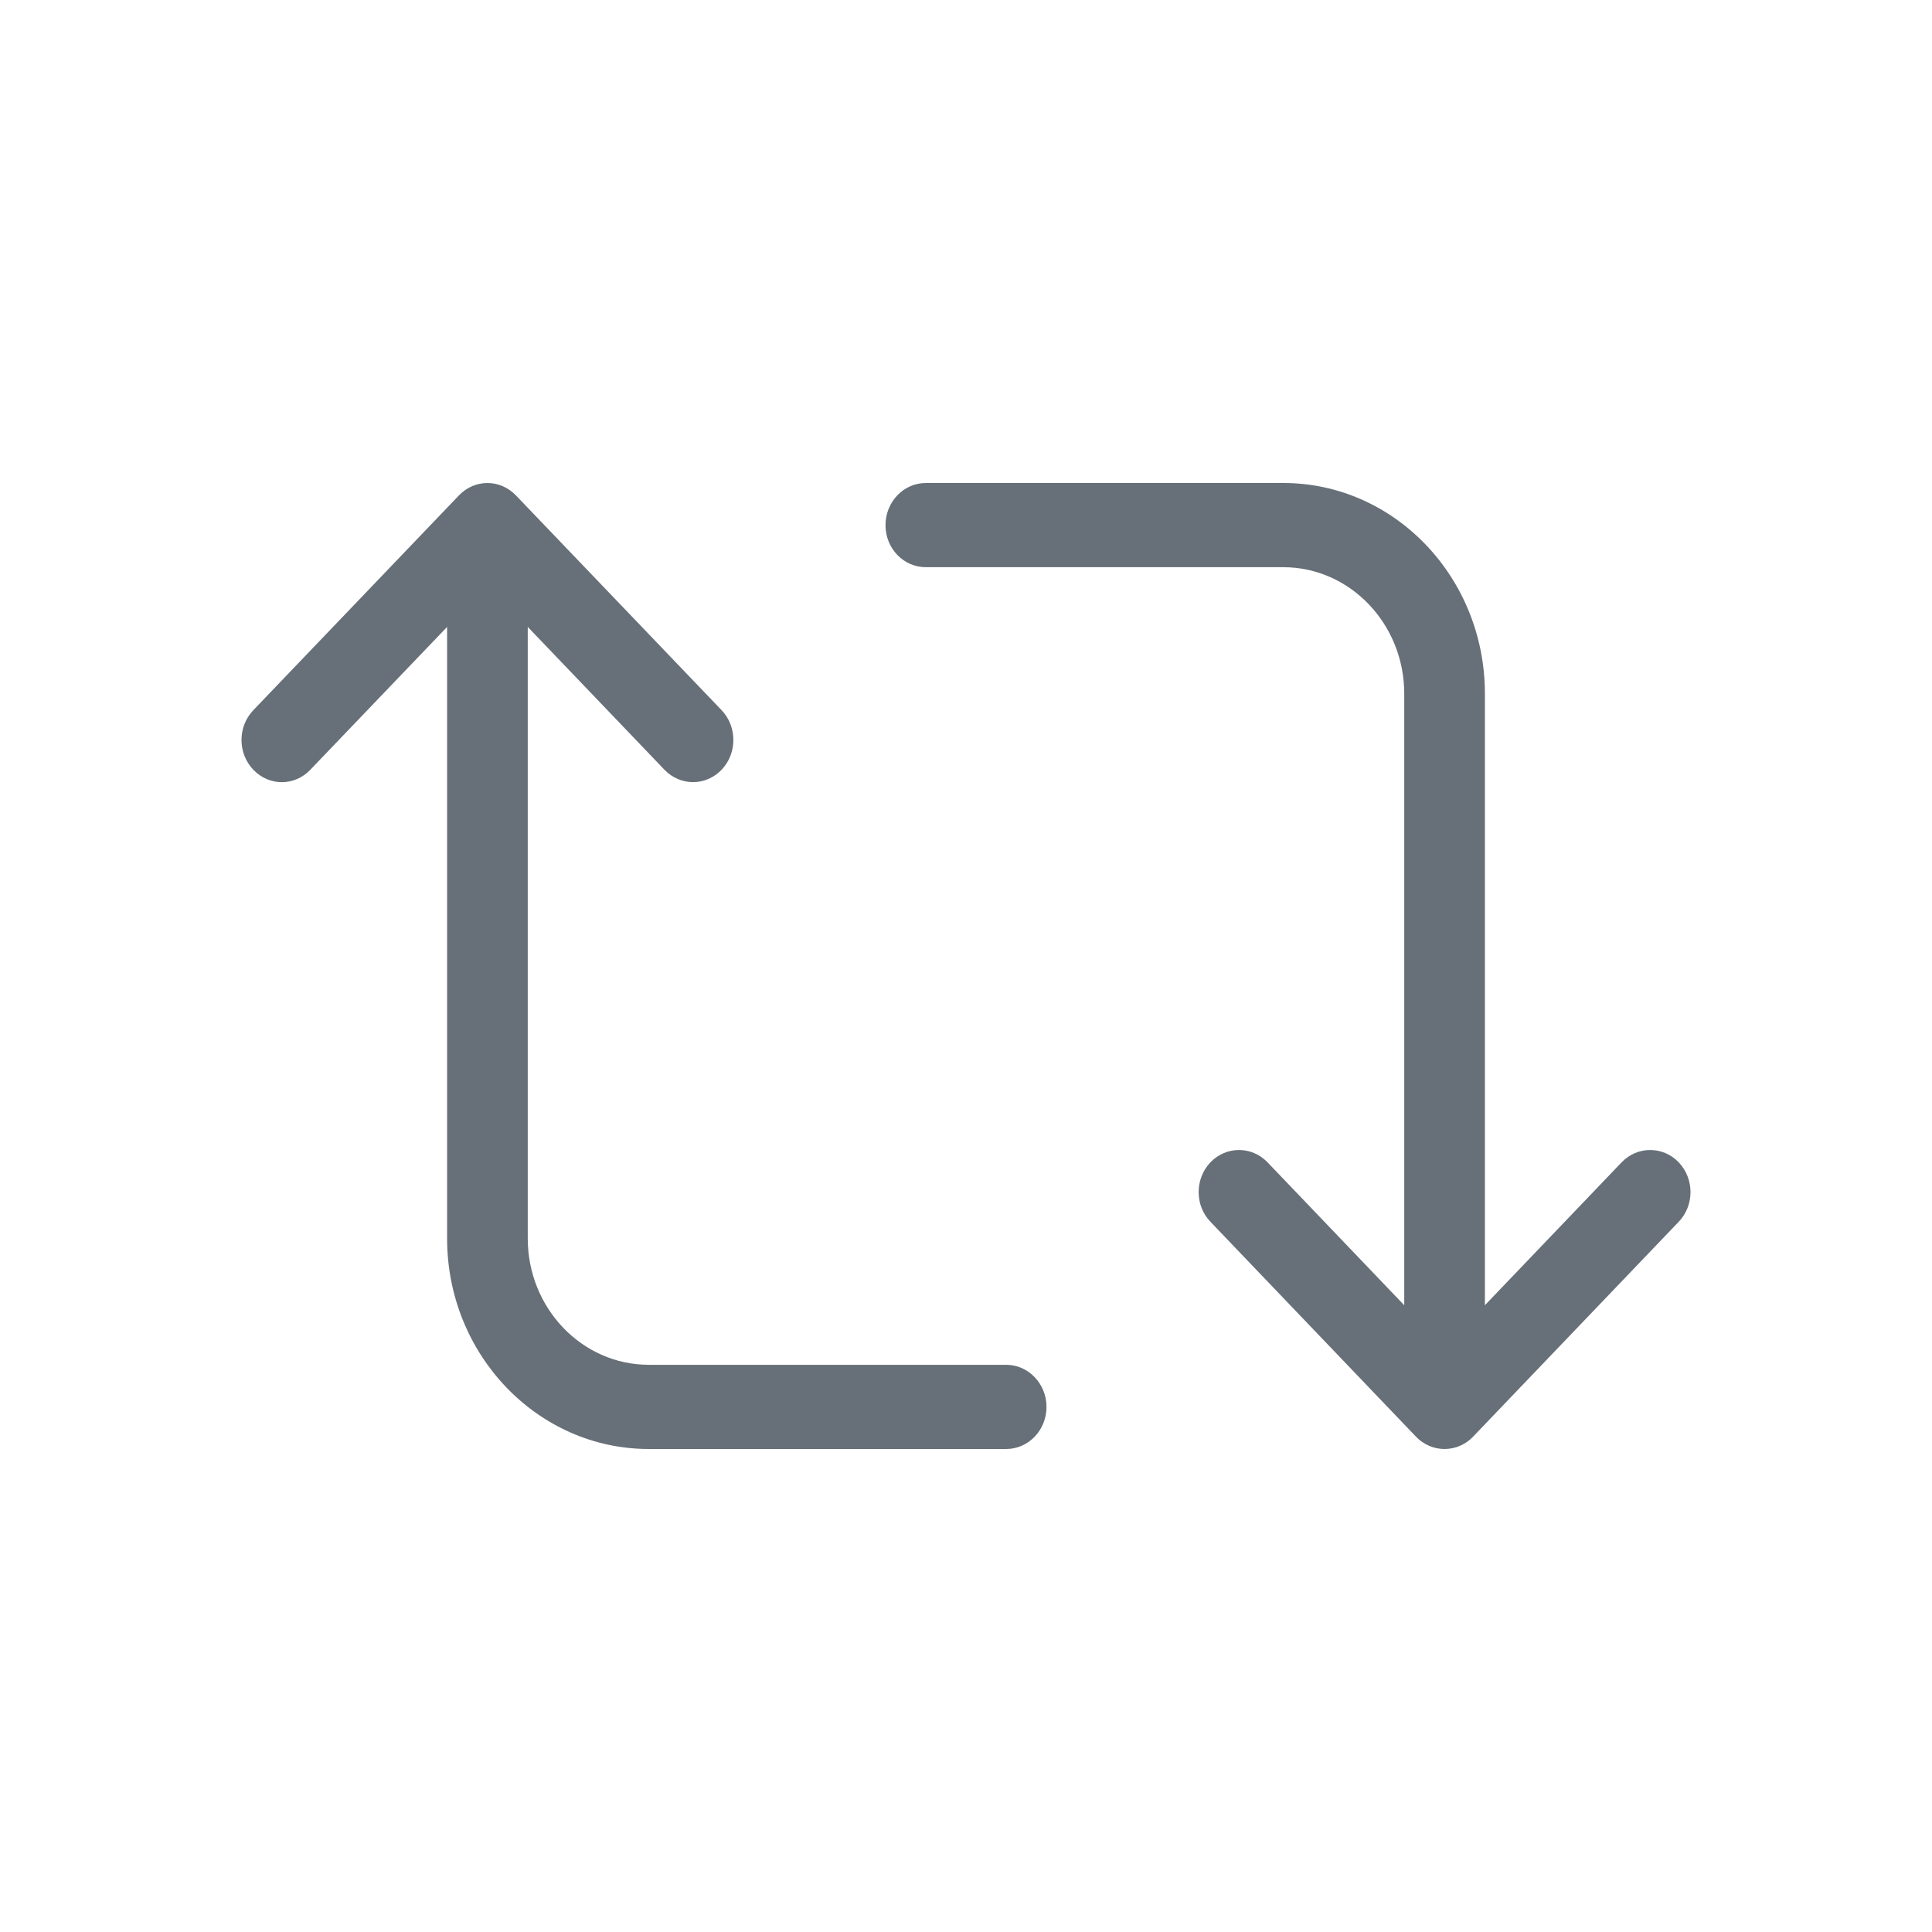 <svg xmlns="http://www.w3.org/2000/svg" xmlns:xlink="http://www.w3.org/1999/xlink" width="24" height="24" viewBox="0 0 24 24">
  <defs>
    <path id="retweet-a" d="M15.942,6 C17.323,6 18.446,7.173 18.446,8.617 L18.446,8.617 L18.446,16.214 L20.145,14.438 C20.341,14.235 20.657,14.235 20.853,14.438 C21.049,14.643 21.049,14.975 20.853,15.178 L20.853,15.178 L18.299,17.847 C18.205,17.946 18.077,18 17.944,18 C17.812,18 17.685,17.946 17.59,17.847 L17.59,17.847 L15.037,15.178 C14.841,14.975 14.841,14.643 15.037,14.438 C15.233,14.235 15.549,14.235 15.745,14.438 L15.745,14.438 L17.444,16.214 L17.444,8.617 C17.444,7.751 16.77,7.046 15.942,7.046 L15.942,7.046 L11.501,7.046 C11.224,7.046 11,6.813 11,6.524 C11,6.235 11.224,6 11.501,6 L11.501,6 Z M5.701,6.154 C5.897,5.949 6.213,5.949 6.409,6.154 L6.409,6.154 L8.964,8.822 C9.159,9.027 9.159,9.358 8.964,9.562 C8.865,9.665 8.737,9.716 8.61,9.716 C8.481,9.716 8.353,9.665 8.254,9.562 L8.254,9.562 L6.556,7.788 L6.556,15.385 C6.556,16.25 7.23,16.954 8.059,16.954 L8.059,16.954 L12.499,16.954 C12.775,16.954 13,17.189 13,17.477 C13,17.767 12.775,18 12.499,18 L12.499,18 L8.059,18 C6.678,18 5.554,16.827 5.554,15.385 L5.554,15.385 L5.554,7.788 L3.855,9.562 C3.659,9.768 3.343,9.768 3.147,9.562 C2.951,9.358 2.951,9.027 3.147,8.822 L3.147,8.822 Z"/>
  </defs>
  <use fill="#677078" xlink:href="#retweet-a"/>
</svg>
